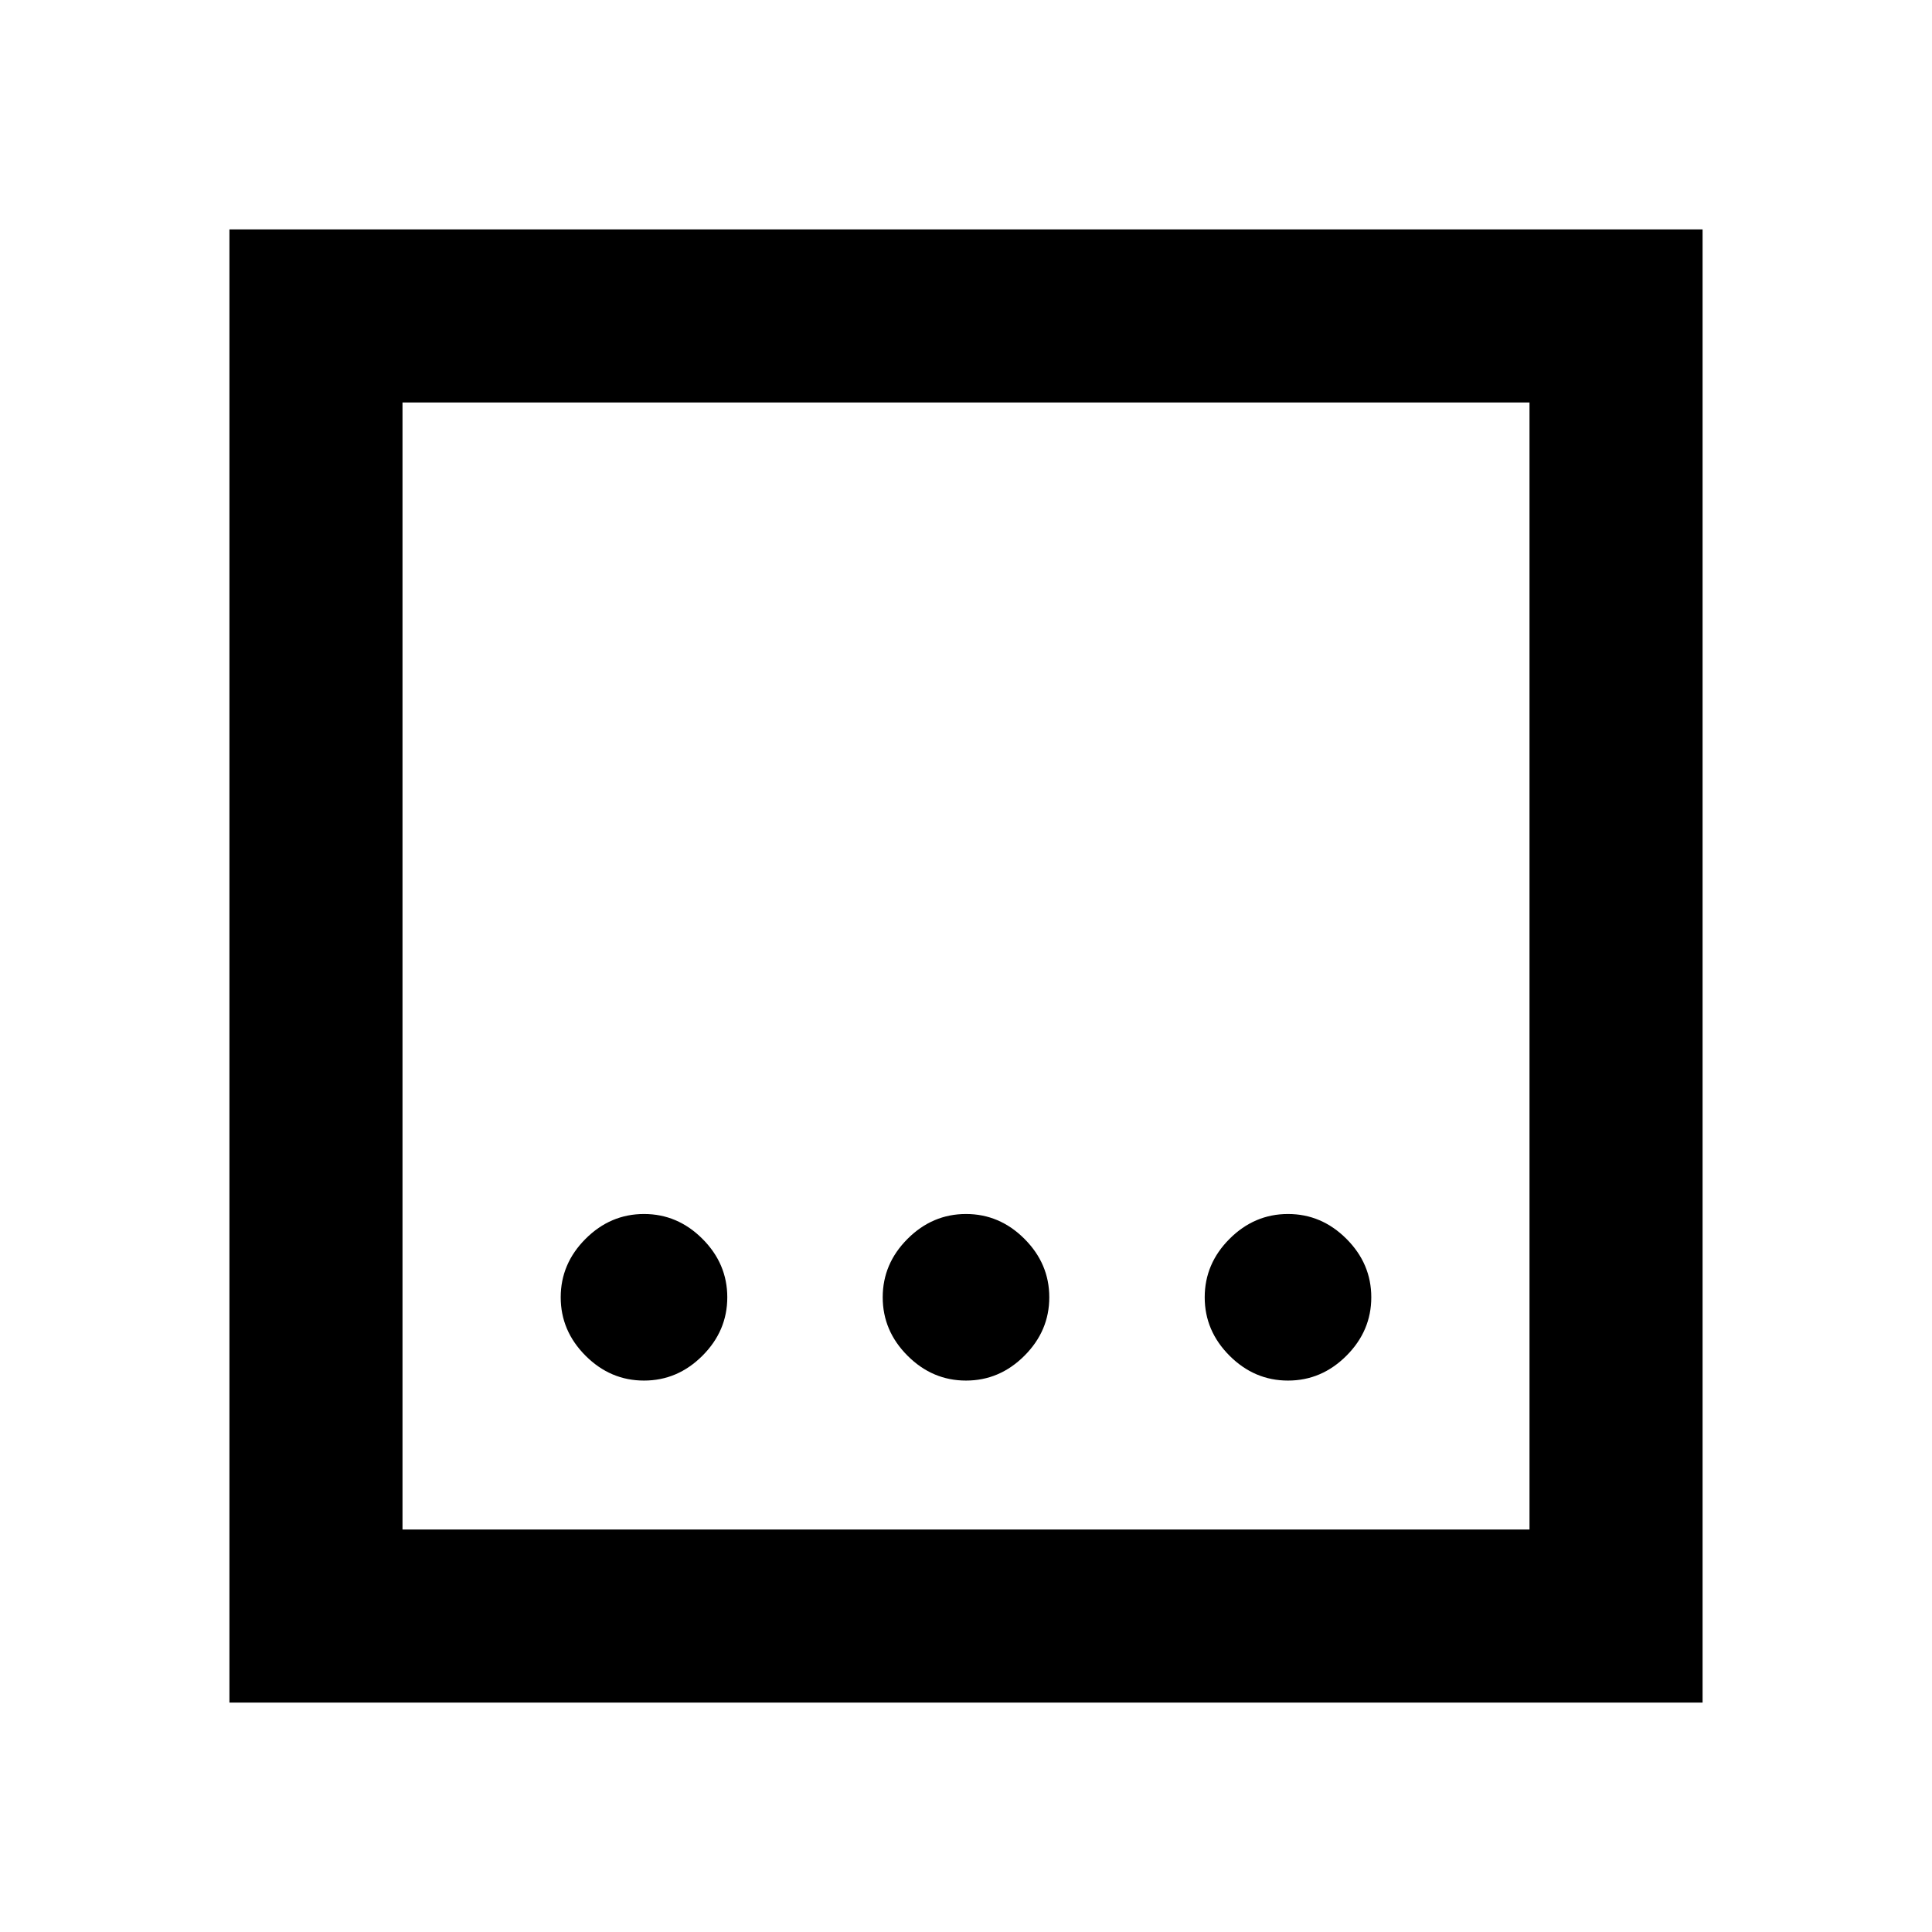 <svg xmlns="http://www.w3.org/2000/svg" height="24" viewBox="0 96 960 960" width="24"><path d="M480 782q16.692 0 29.038-12.346t12.346-29.038q0-16.692-12.346-29.038-12.346-12.347-29.038-12.347t-29.038 12.347q-12.346 12.346-12.346 29.038t12.346 29.038Q463.308 782 480 782Zm-160 0q16.692 0 29.038-12.346t12.346-29.038q0-16.692-12.346-29.038-12.346-12.347-29.038-12.347t-29.038 12.347q-12.346 12.346-12.346 29.038t12.346 29.038Q303.308 782 320 782Zm320 0q16.692 0 29.038-12.346t12.346-29.038q0-16.692-12.346-29.038-12.346-12.347-29.038-12.347t-29.038 12.347q-12.346 12.346-12.346 29.038t12.346 29.038Q623.308 782 640 782ZM114.001 941.999V210.001h731.998v731.998H114.001ZM200 856h560V296H200v560Zm0-560v560-560Z"/></svg>